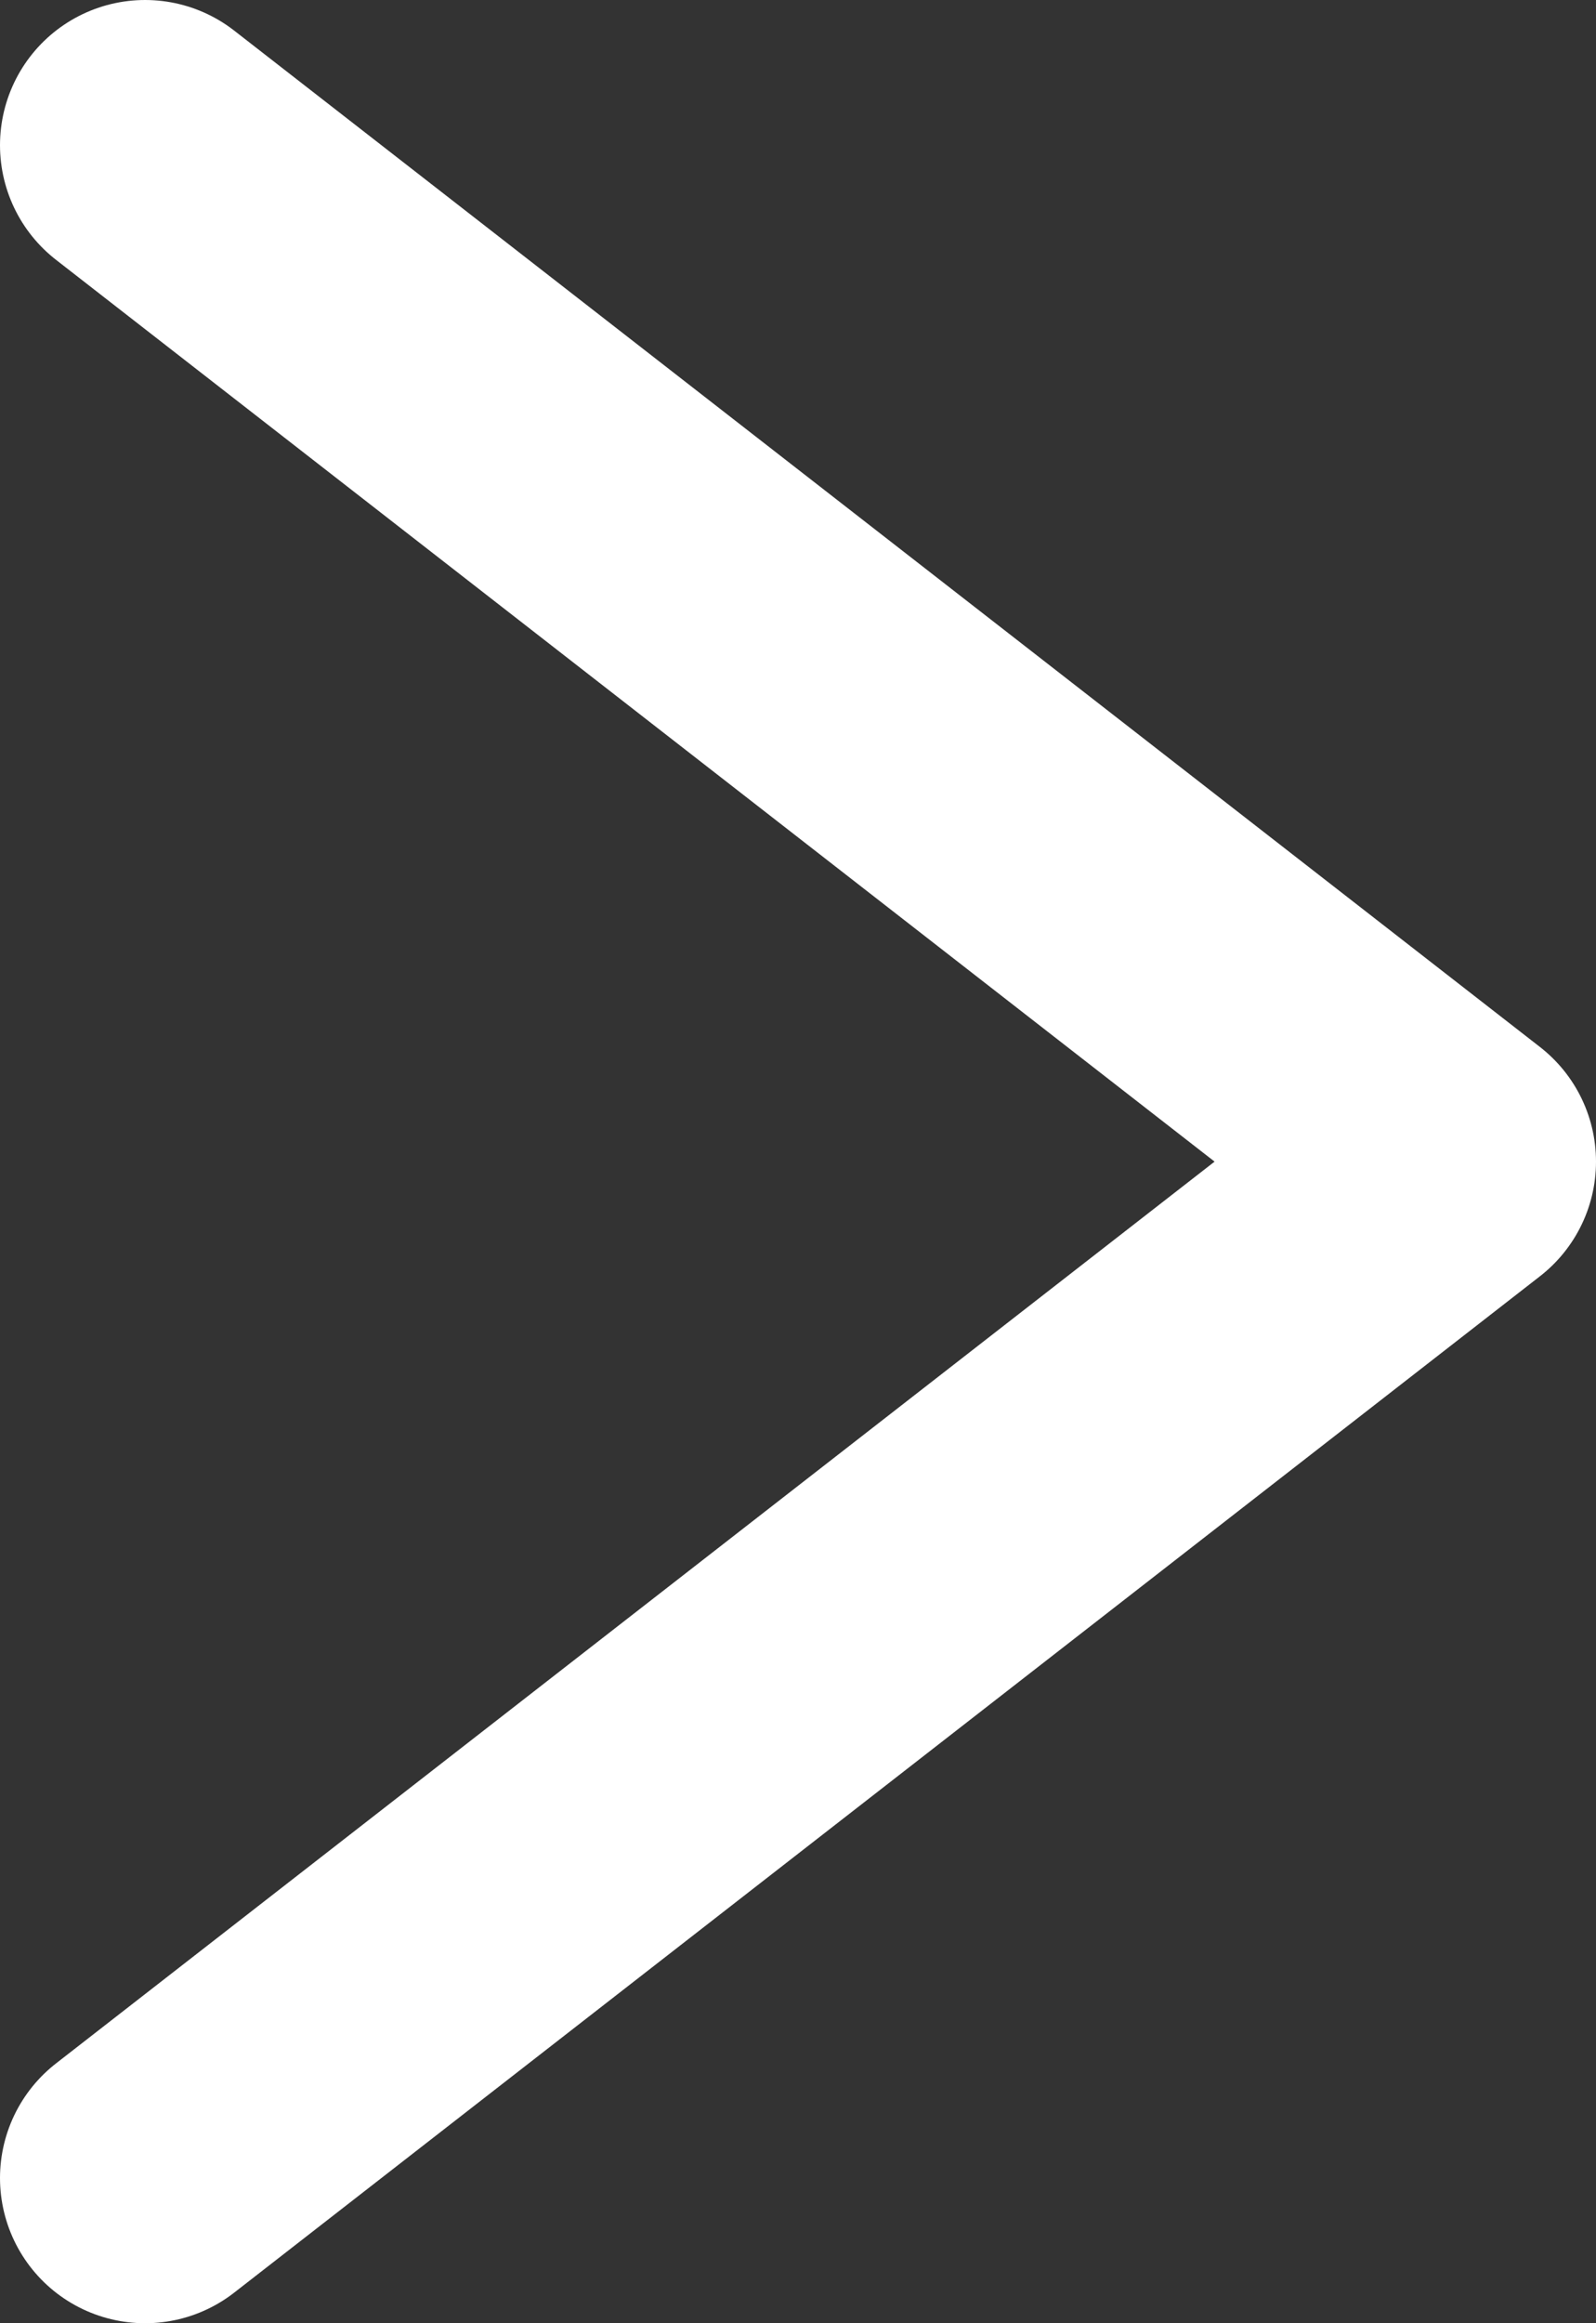 <svg width="11" height="16" viewBox="0 0 11 16" fill="" xmlns="http://www.w3.org/2000/svg">
    <rect x="0" y="0" width="11" height="16" fill="#333333" stroke="none"/>
    <path d="M1 1L10 8L1 15" stroke="white" stroke-width="2" stroke-linecap="round" stroke-linejoin="round"/>
</svg>
